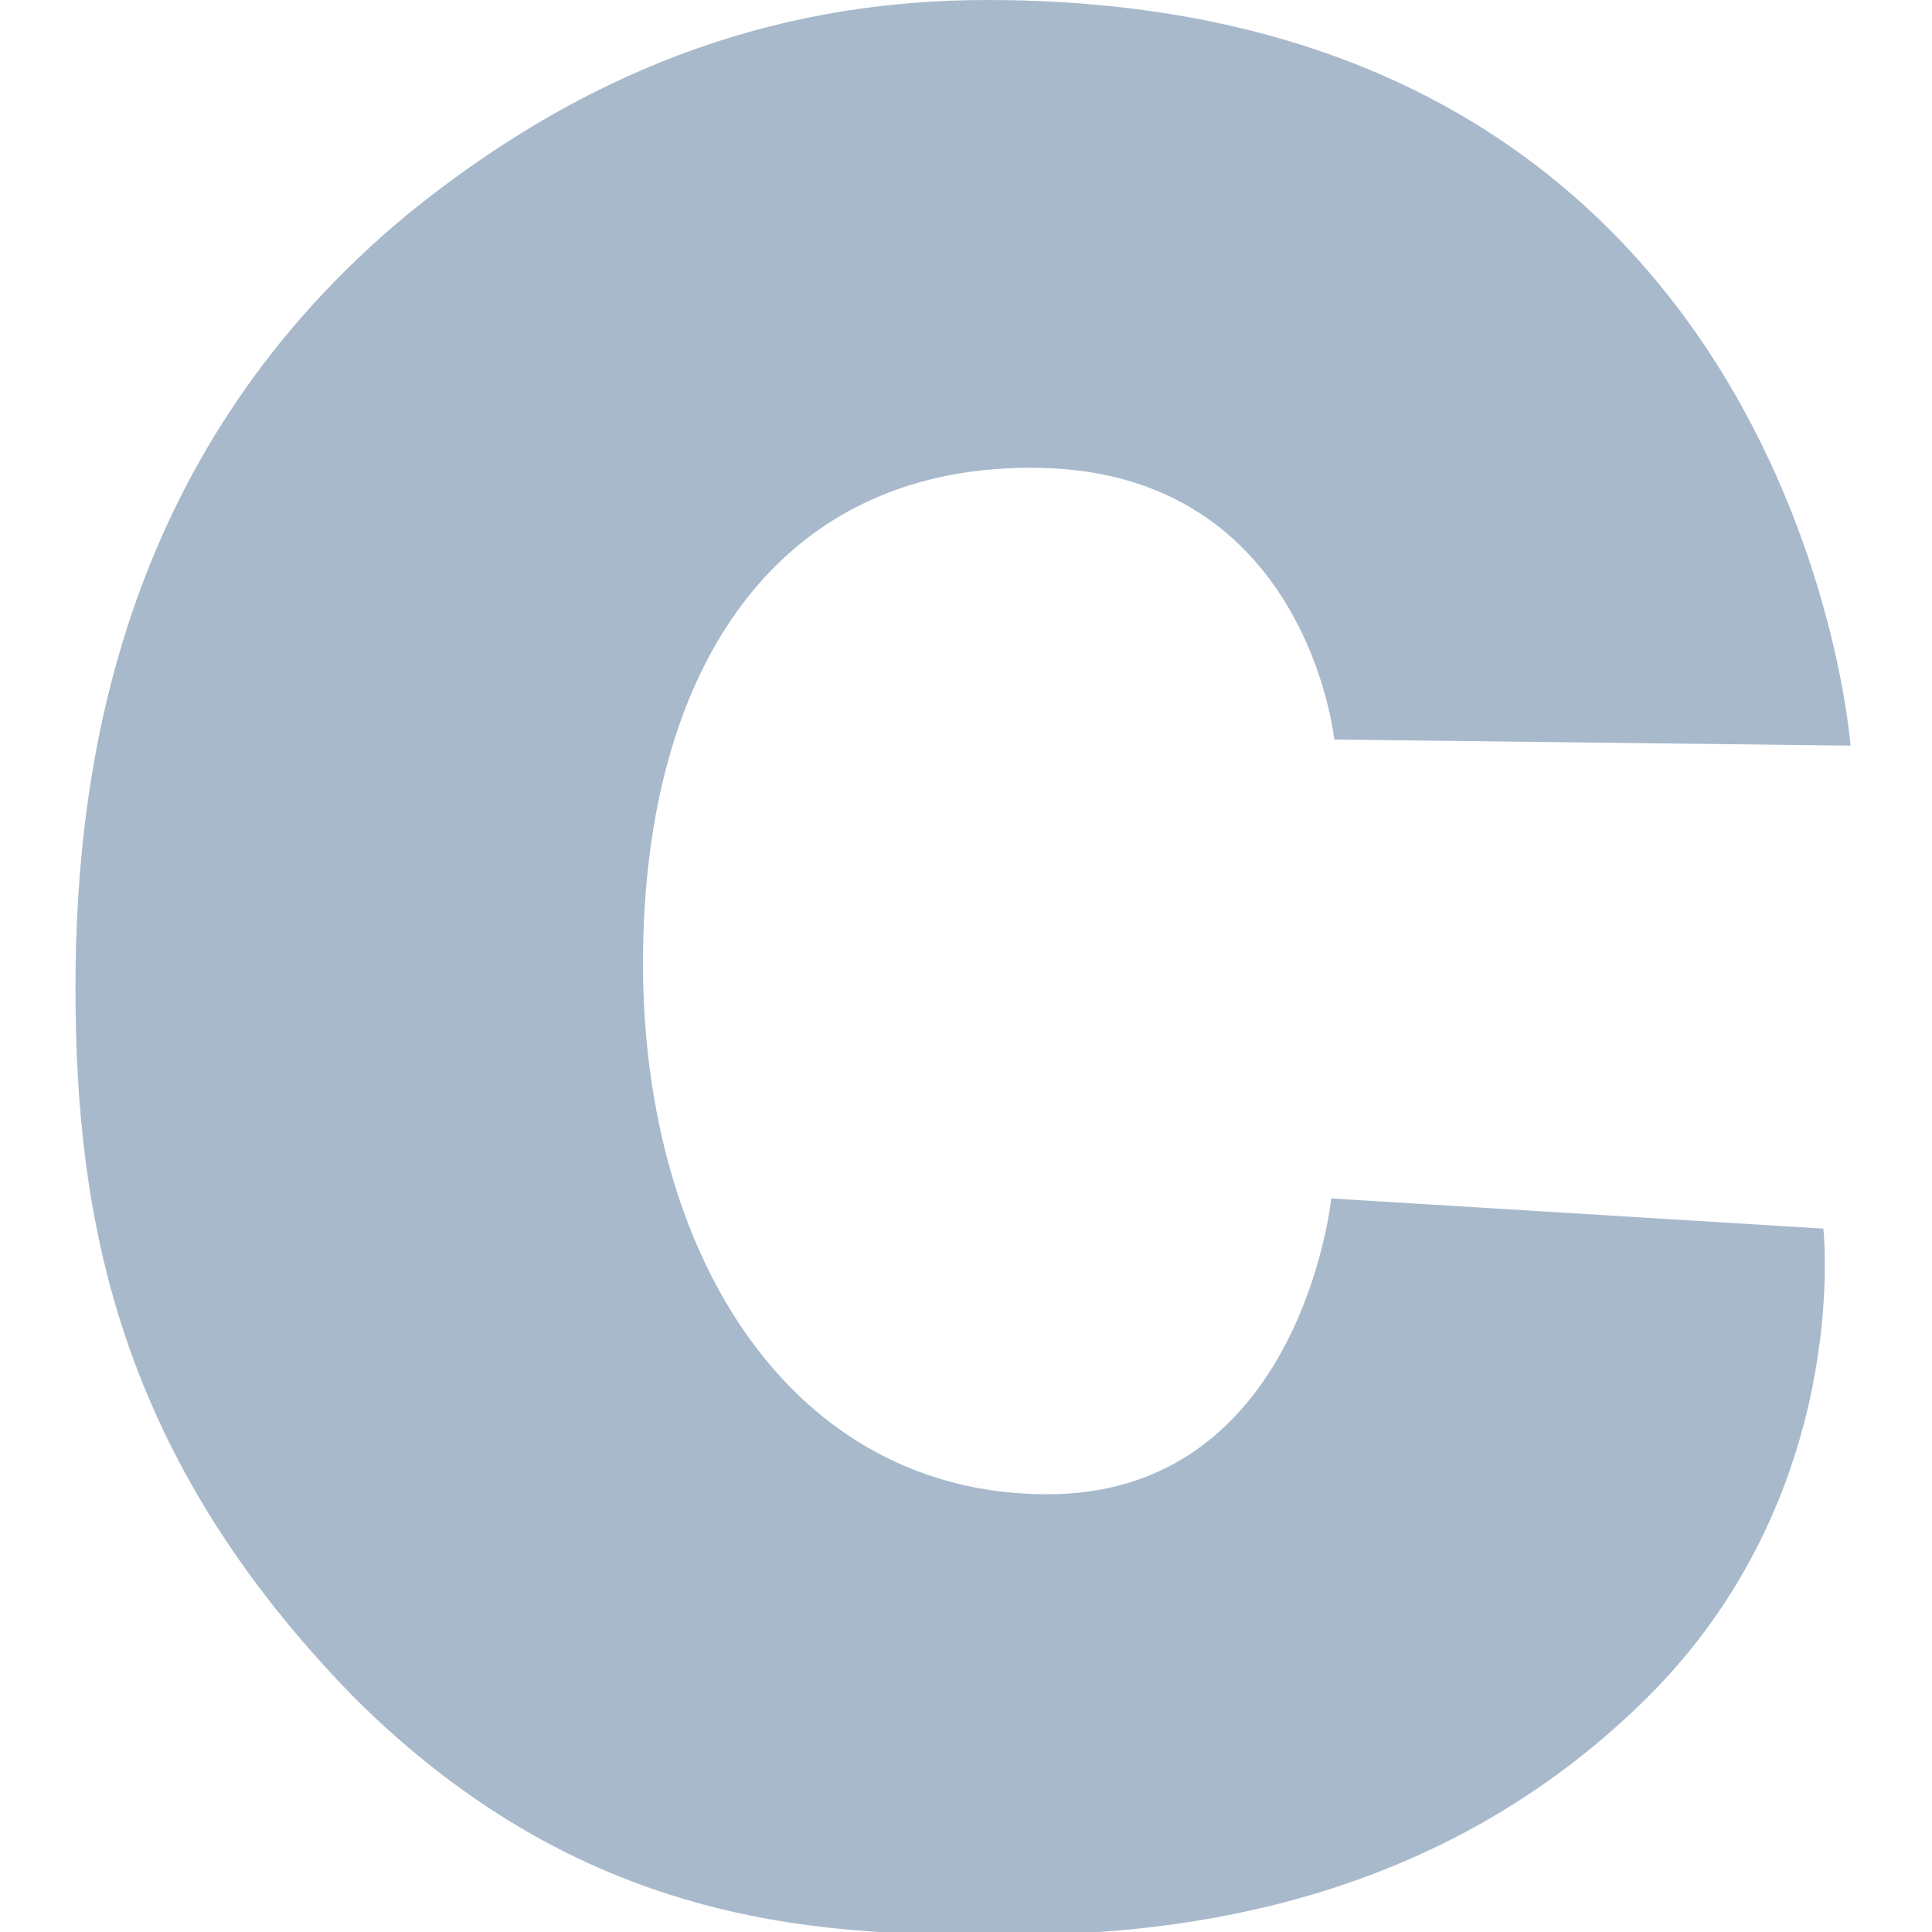 <svg xmlns="http://www.w3.org/2000/svg" viewBox="0 0 64 64"><path d="M44.2 24.5s-.9-8.8-9.7-9c-8.7-.2-13.2 6.6-13.2 16.4s5 17.6 13.4 17.6 9.4-9.8 9.4-9.8l16.3 1s1 8.8-5.9 15.6c-6.8 6.7-15.2 7.8-21 7.8-5.8 0-13.9 0-21.8-7.9-7.8-8-9.2-15.8-9.2-23.5s1.7-17.9 11-25.6C19.9 1.9 26.3 0 32.7 0c26.8 0 28.6 24.7 28.6 24.7l-17-.2z" fill="#a8b9cc"/></svg>